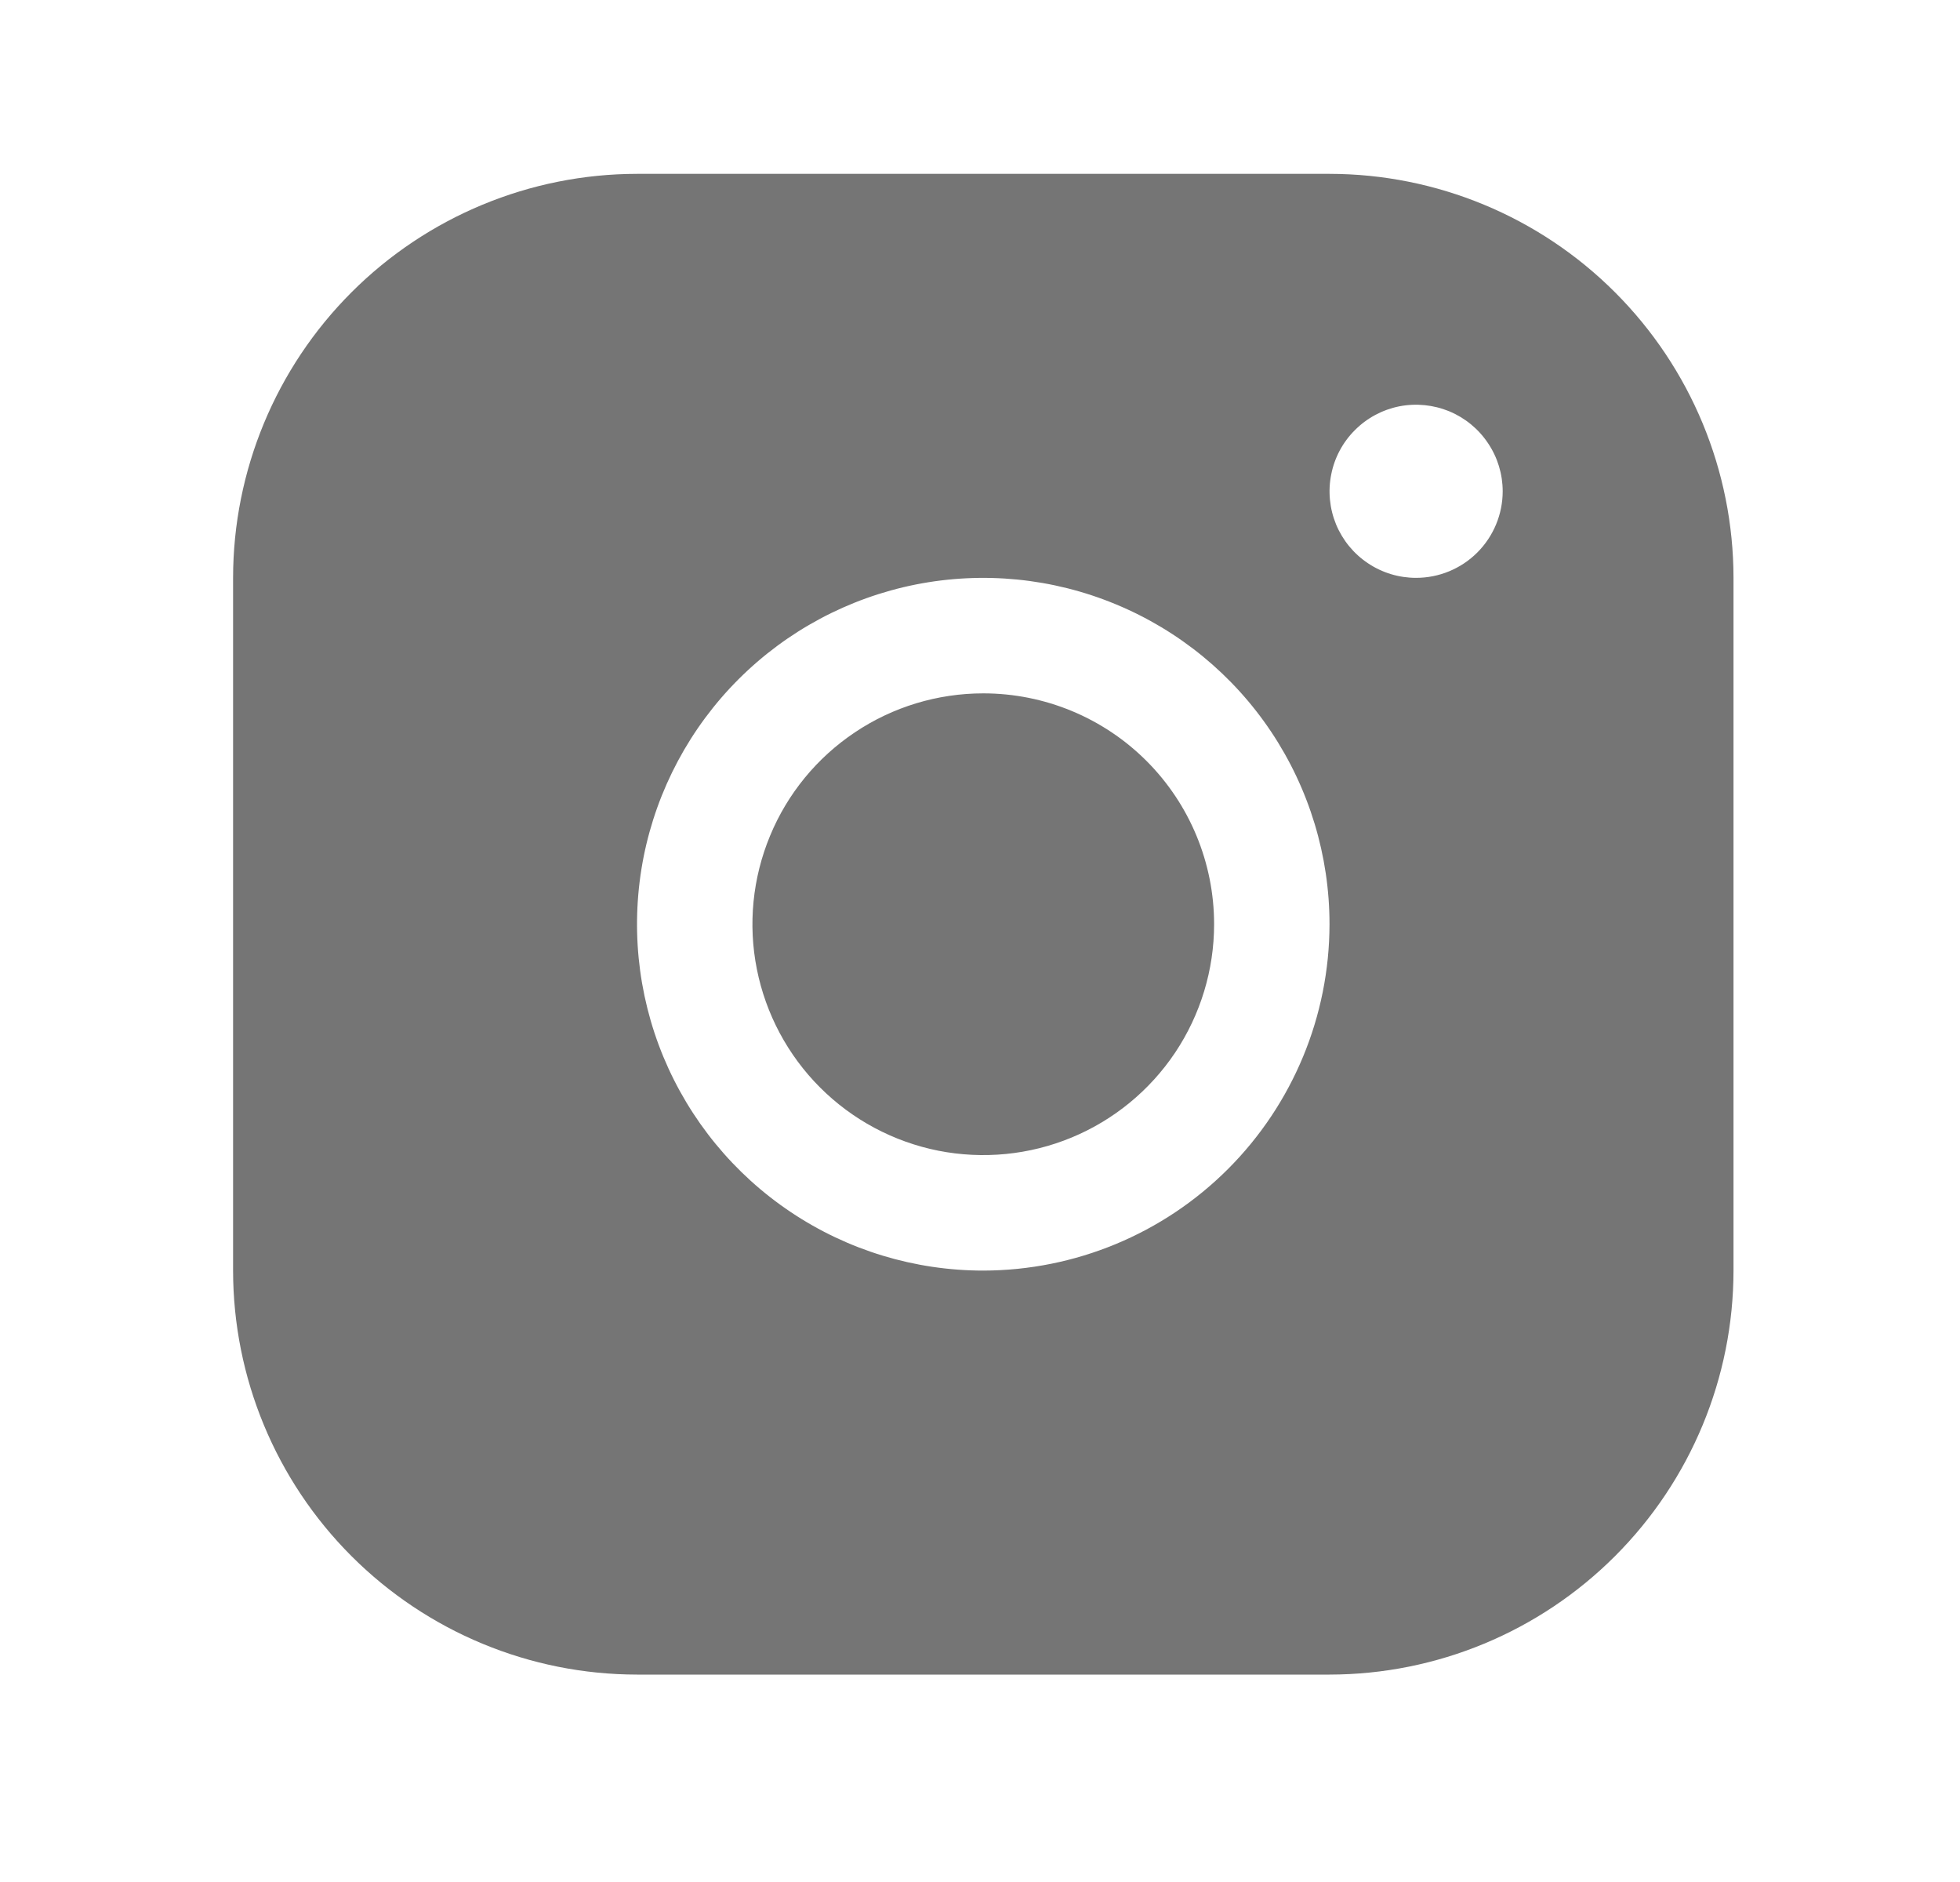 <svg width="25" height="24" viewBox="0 0 25 24" fill="none" xmlns="http://www.w3.org/2000/svg">
<g id="InstagramLogo">
<path id="Vector" d="M16.958 2.217H8.125C6.759 2.218 5.449 2.762 4.483 3.728C3.517 4.694 2.974 6.003 2.973 7.369V16.203C2.974 17.569 3.517 18.878 4.483 19.844C5.449 20.81 6.759 21.354 8.125 21.355H16.958C18.325 21.354 19.634 20.81 20.6 19.844C21.566 18.878 22.11 17.569 22.111 16.203V7.369C22.11 6.003 21.566 4.694 20.6 3.728C19.634 2.762 18.325 2.218 16.958 2.217ZM12.542 16.203C11.668 16.203 10.814 15.944 10.088 15.458C9.362 14.973 8.796 14.283 8.461 13.476C8.127 12.669 8.04 11.781 8.21 10.924C8.381 10.068 8.801 9.281 9.419 8.663C10.037 8.045 10.823 7.625 11.68 7.454C12.537 7.284 13.425 7.371 14.232 7.706C15.039 8.04 15.729 8.606 16.214 9.332C16.699 10.059 16.958 10.912 16.958 11.786C16.957 12.957 16.491 14.08 15.663 14.908C14.835 15.736 13.713 16.201 12.542 16.203ZM18.062 7.369C17.844 7.369 17.631 7.305 17.449 7.183C17.267 7.062 17.126 6.89 17.042 6.688C16.959 6.486 16.937 6.264 16.98 6.05C17.022 5.836 17.127 5.639 17.282 5.485C17.436 5.33 17.633 5.225 17.847 5.182C18.061 5.14 18.283 5.162 18.485 5.245C18.687 5.329 18.859 5.47 18.98 5.652C19.102 5.833 19.167 6.047 19.167 6.265C19.167 6.558 19.05 6.839 18.843 7.046C18.636 7.253 18.355 7.369 18.062 7.369ZM15.486 11.786C15.486 12.368 15.313 12.938 14.99 13.422C14.666 13.906 14.207 14.283 13.669 14.506C13.131 14.729 12.539 14.787 11.967 14.674C11.396 14.56 10.872 14.28 10.46 13.868C10.048 13.456 9.768 12.931 9.654 12.36C9.54 11.789 9.599 11.197 9.822 10.659C10.044 10.121 10.422 9.661 10.906 9.338C11.39 9.014 11.96 8.842 12.542 8.842C13.323 8.842 14.072 9.152 14.624 9.704C15.176 10.256 15.486 11.005 15.486 11.786Z" fill="#191919" fill-opacity="0.6"/>
</g>
</svg>
